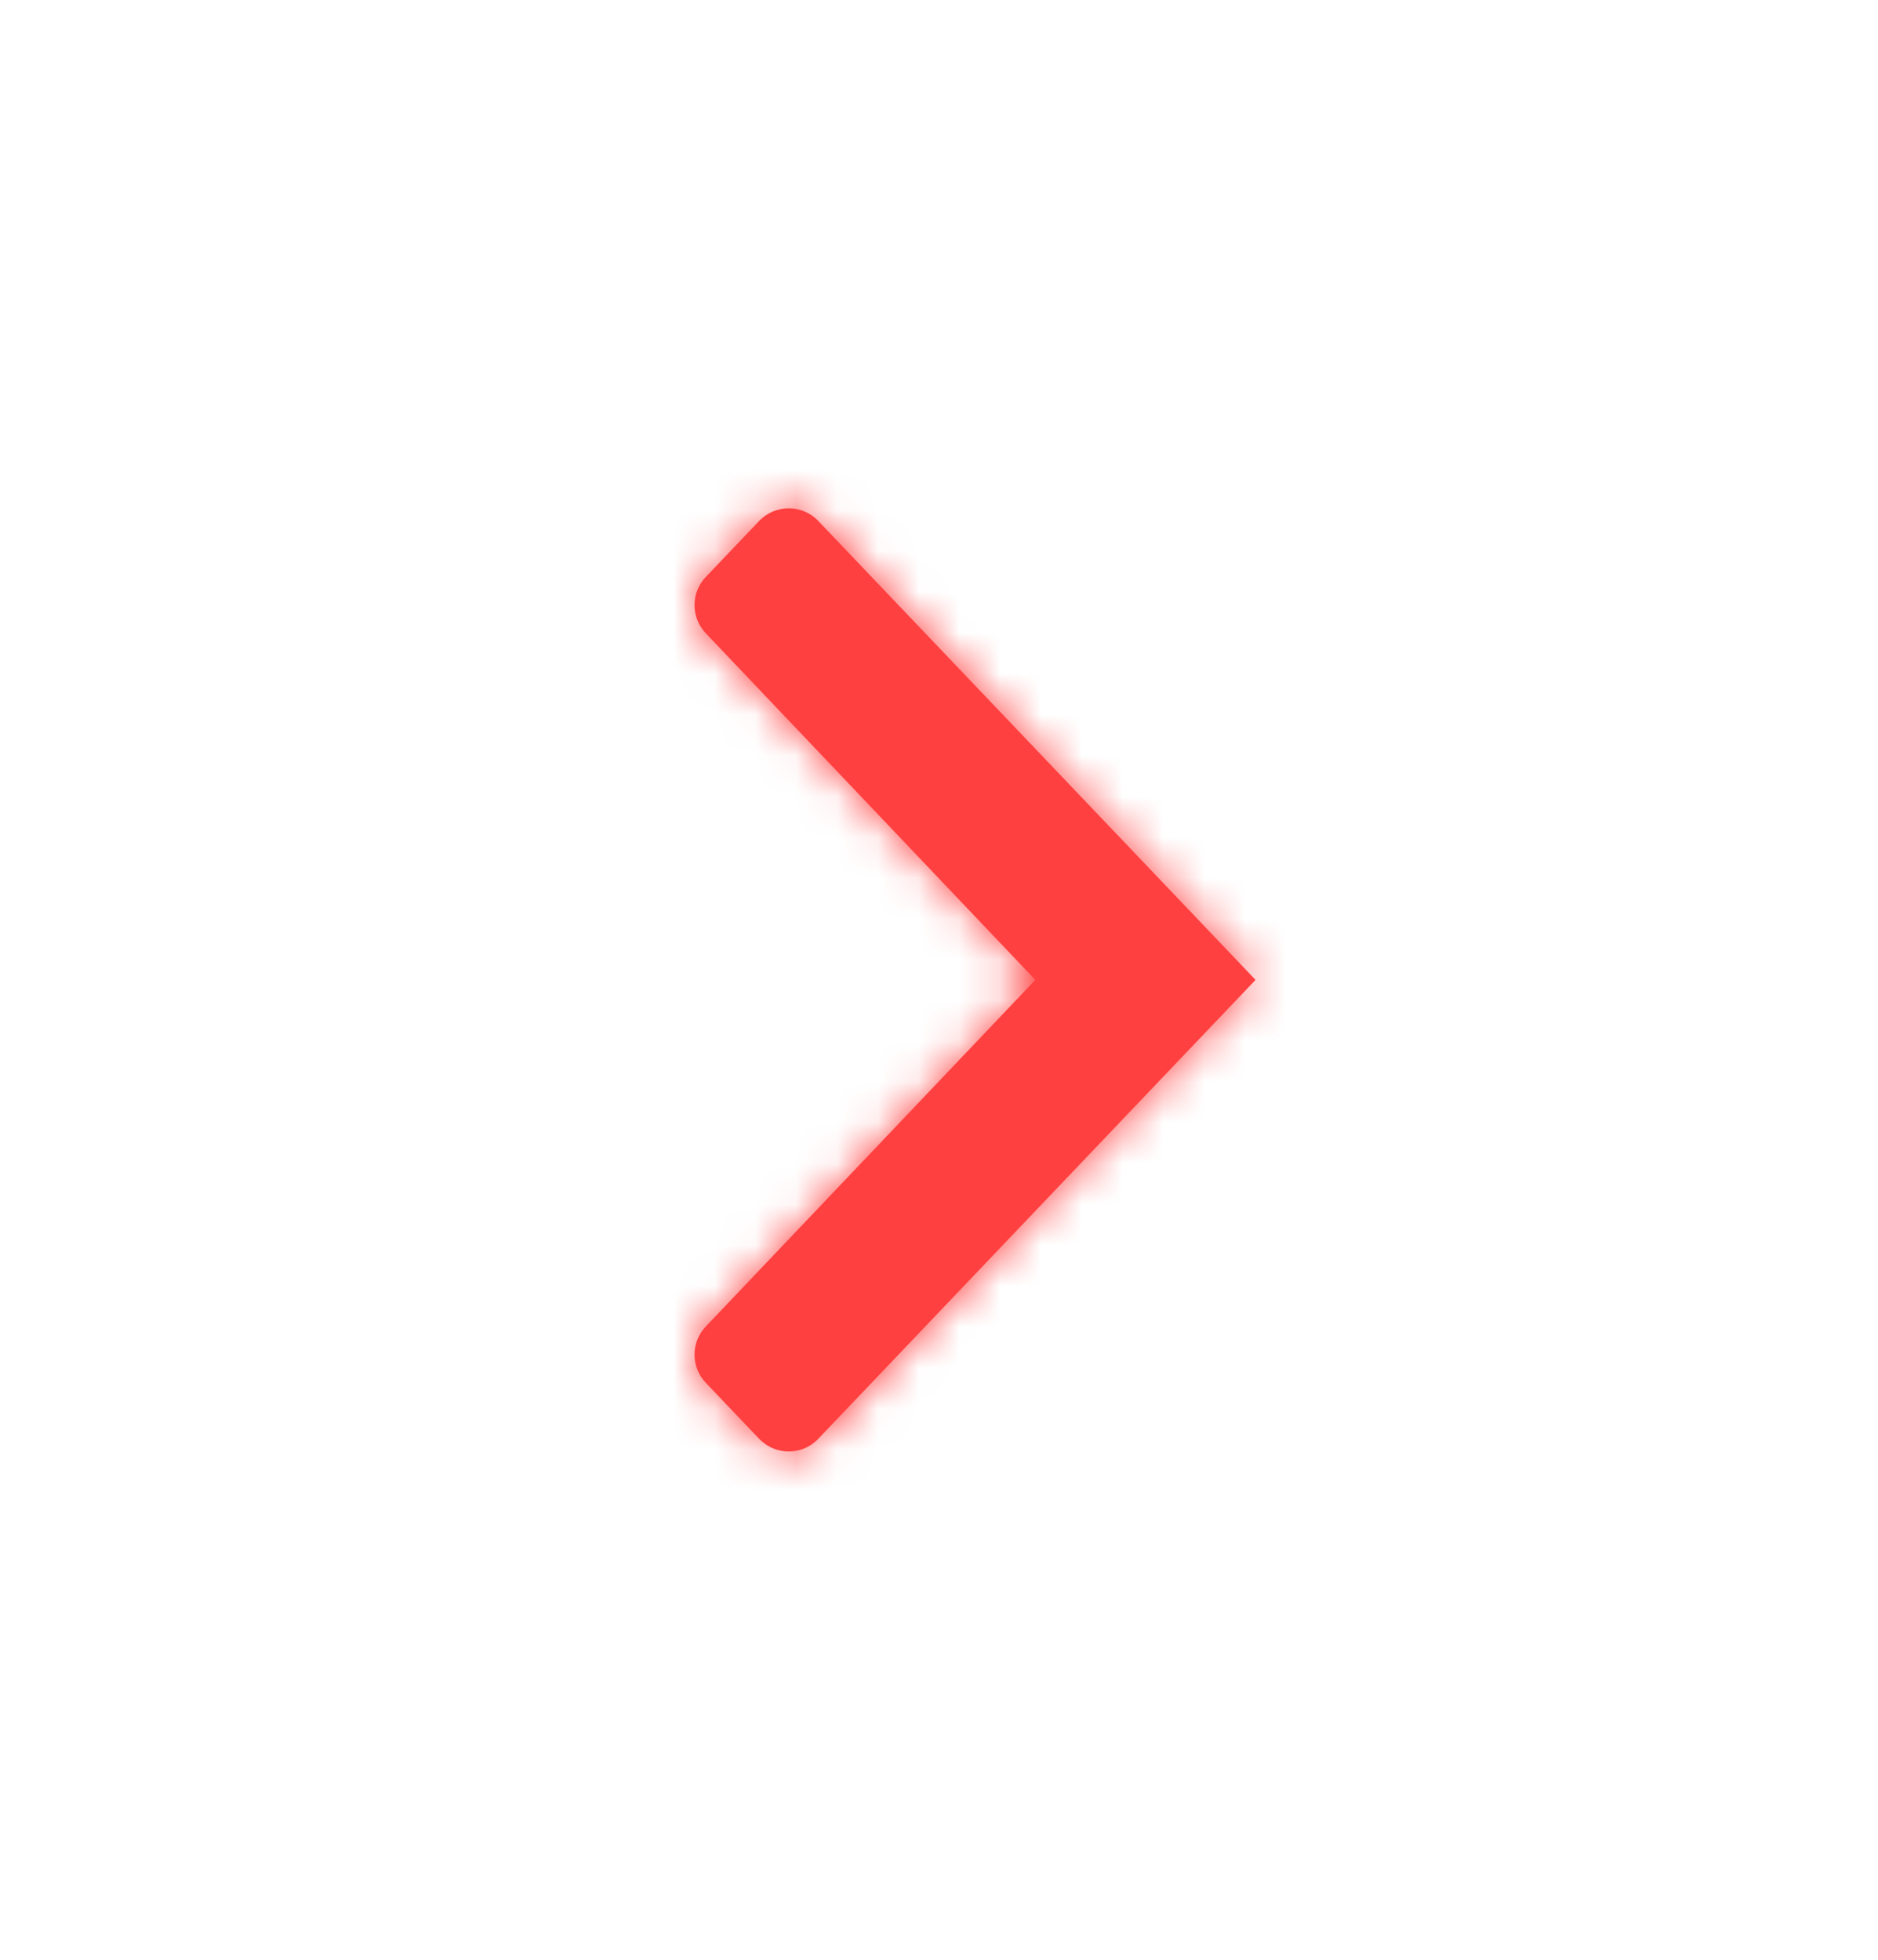<svg width="46" height="48" viewBox="0 0 46 48" fill="none" xmlns="http://www.w3.org/2000/svg">
<path fill-rule="evenodd" clip-rule="evenodd" d="M20.043 12.76C19.648 12.346 18.989 12.346 18.595 12.76L17.288 14.131C16.92 14.517 16.92 15.123 17.287 15.51L25.36 24L17.287 32.49C16.92 32.877 16.92 33.483 17.288 33.869L18.595 35.24C18.989 35.654 19.648 35.654 20.043 35.24L30.753 24L20.043 12.76Z" fill="#FF4040"/>
<mask id="mask0_179_650" style="mask-type:luminance" maskUnits="userSpaceOnUse" x="17" y="12" width="14" height="24">
<path fill-rule="evenodd" clip-rule="evenodd" d="M20.043 12.76C19.648 12.346 18.989 12.346 18.595 12.76L17.288 14.131C16.92 14.517 16.92 15.123 17.287 15.51L25.36 24L17.287 32.49C16.92 32.877 16.92 33.483 17.288 33.869L18.595 35.24C18.989 35.654 19.648 35.654 20.043 35.24L30.753 24L20.043 12.76Z" fill="white"/>
</mask>
<g mask="url(#mask0_179_650)">
<rect width="45.739" height="48" transform="matrix(-1 0 0 1 46 0)" fill="#FF4040"/>
</g>
</svg>
